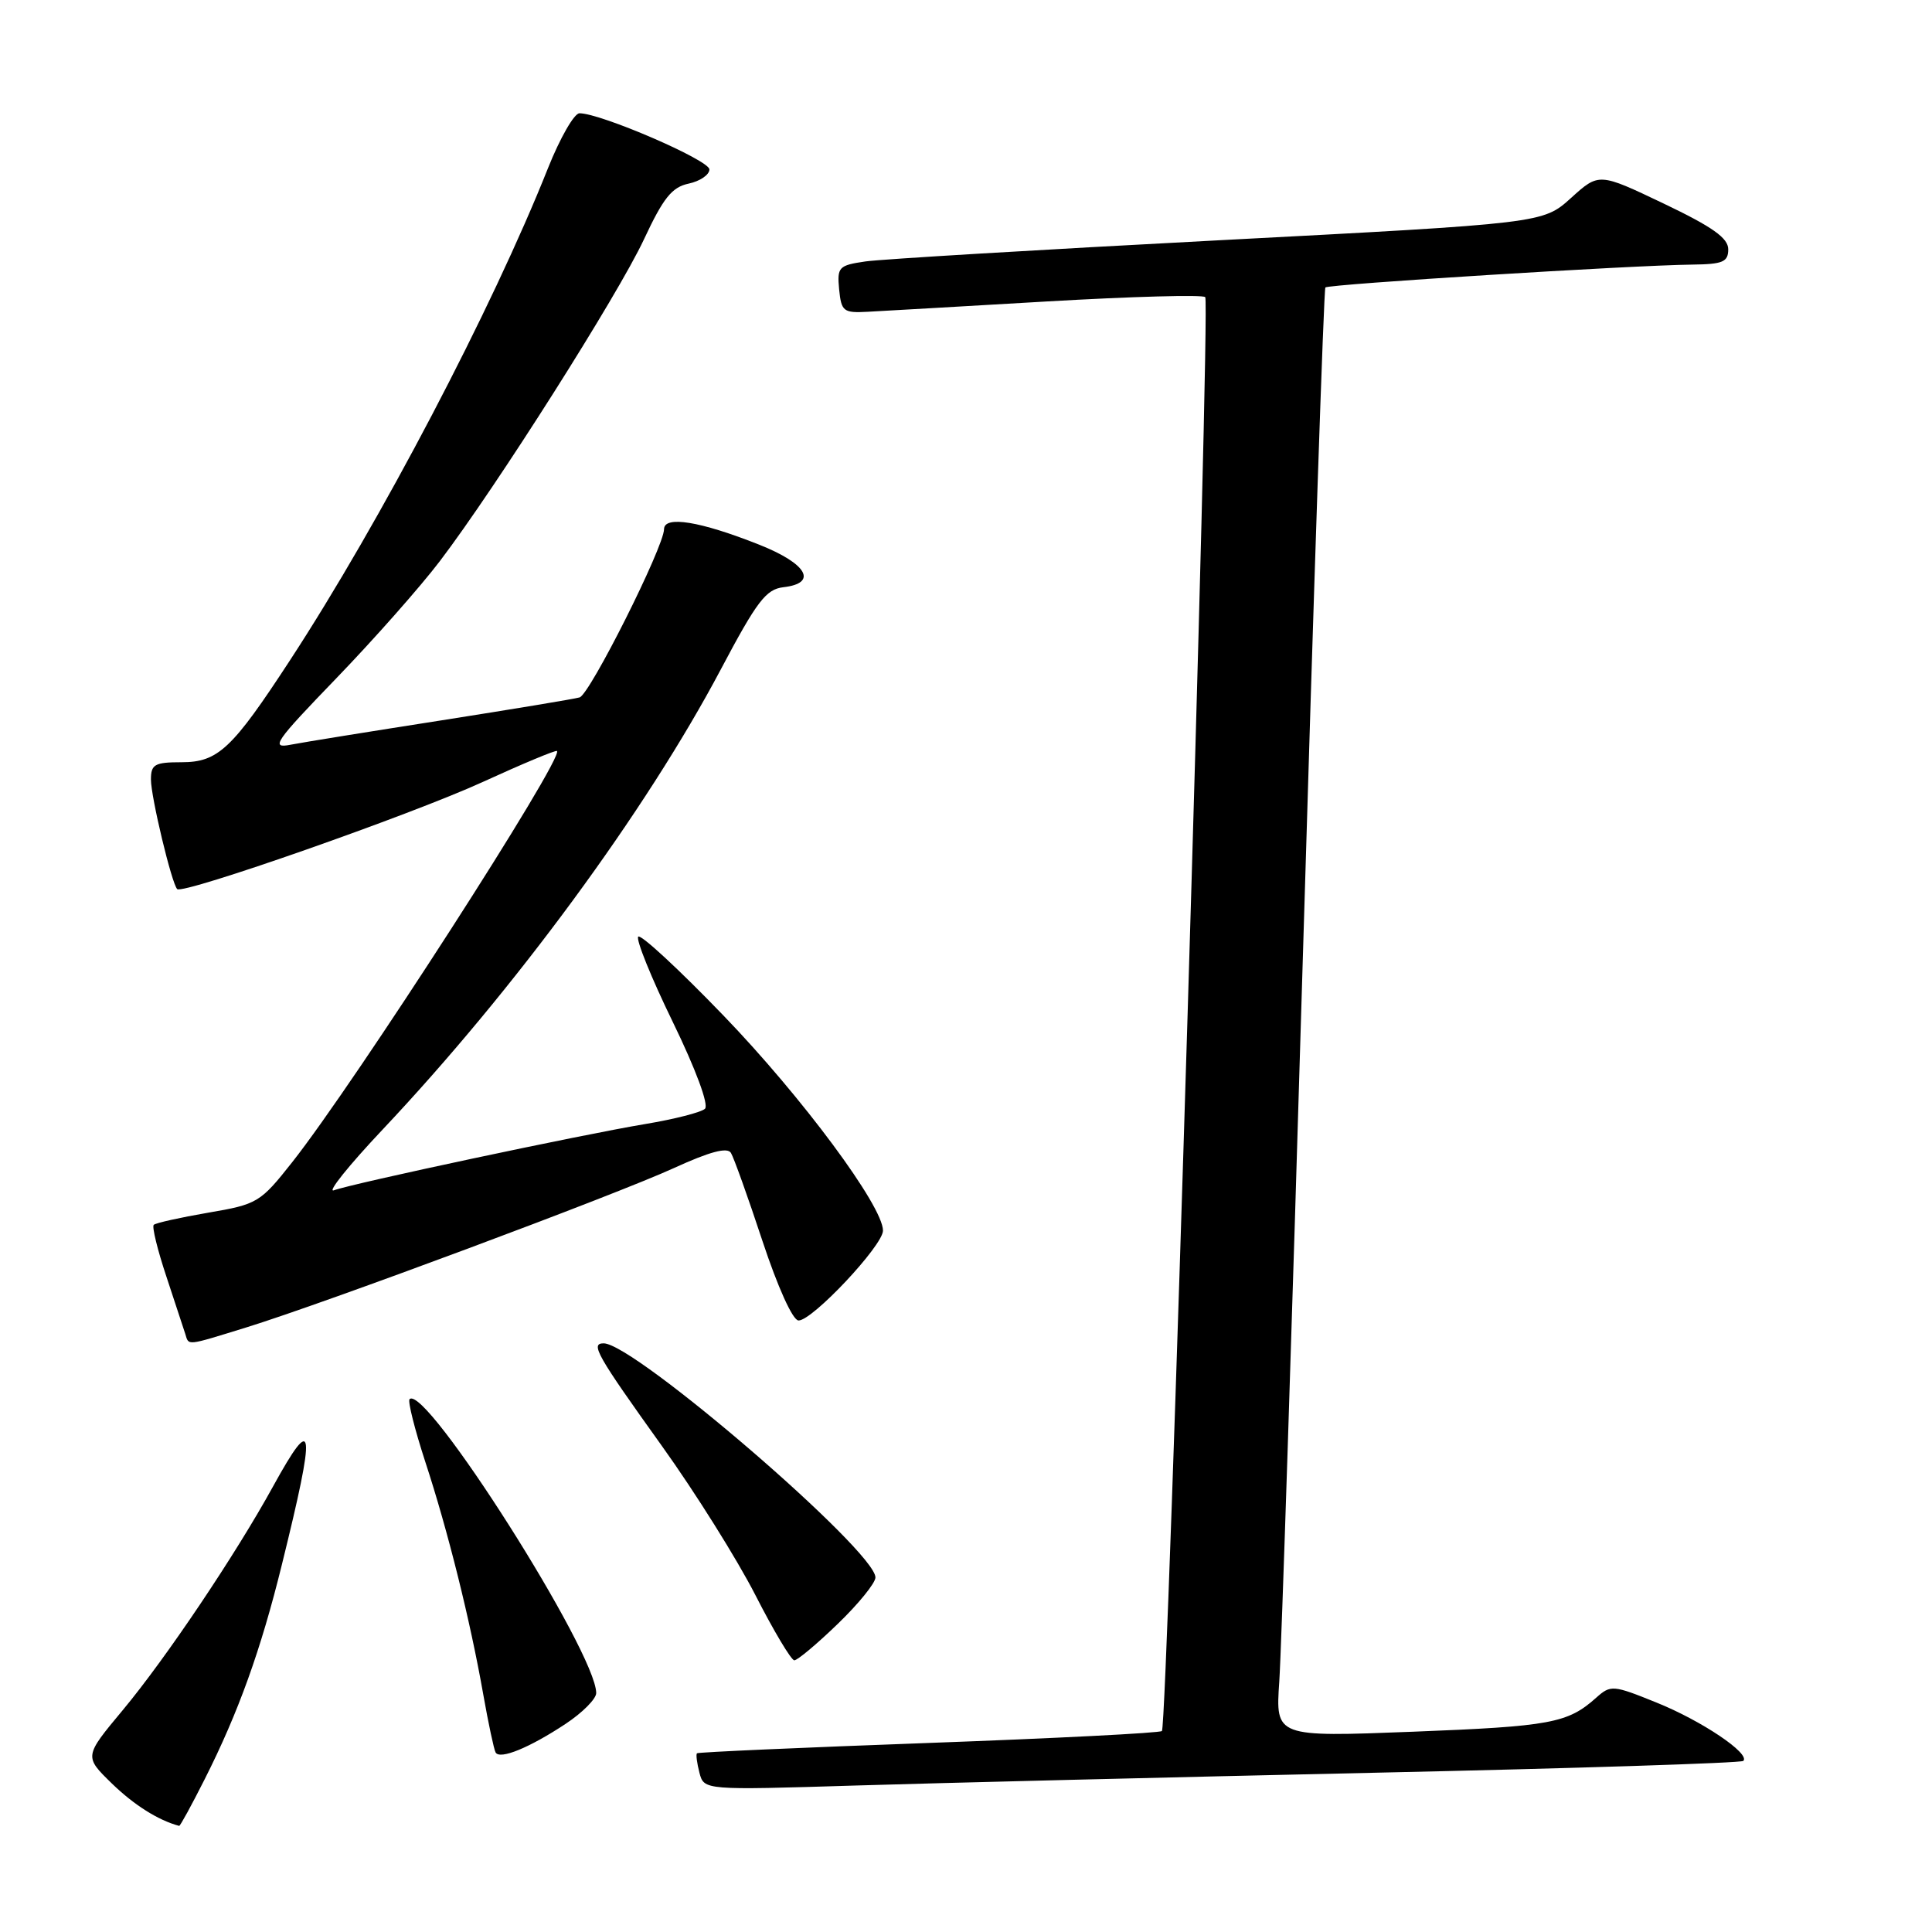 <?xml version="1.0" encoding="UTF-8" standalone="no"?>
<!DOCTYPE svg PUBLIC "-//W3C//DTD SVG 1.1//EN" "http://www.w3.org/Graphics/SVG/1.1/DTD/svg11.dtd" >
<svg xmlns="http://www.w3.org/2000/svg" xmlns:xlink="http://www.w3.org/1999/xlink" version="1.1" viewBox="0 0 256 256">
 <g >
 <path fill="currentColor"
d=" M 27.12 235.76 C 31.58 226.93 34.56 218.65 37.35 207.32 C 41.90 188.92 41.68 186.97 36.18 196.96 C 31.22 205.99 21.96 219.77 16.25 226.62 C 11.15 232.74 11.15 232.74 14.82 236.32 C 17.77 239.18 20.95 241.19 23.74 241.94 C 23.87 241.97 25.39 239.19 27.12 235.76 Z  M 182.00 234.90 C 208.67 234.32 230.72 233.61 231.00 233.33 C 231.95 232.36 225.48 228.01 219.50 225.60 C 213.72 223.26 213.43 223.24 211.50 224.96 C 207.73 228.33 205.47 228.75 187.26 229.46 C 169.01 230.17 169.01 230.17 169.51 222.83 C 169.79 218.80 171.19 175.68 172.63 127.00 C 174.07 78.32 175.41 38.32 175.62 38.09 C 176.01 37.66 216.18 35.15 224.25 35.06 C 228.29 35.01 229.00 34.71 229.00 33.03 C 229.00 31.54 226.91 30.06 220.44 26.97 C 211.87 22.88 211.87 22.88 208.16 26.24 C 204.45 29.59 204.45 29.59 161.47 31.84 C 137.84 33.08 116.79 34.34 114.69 34.64 C 111.12 35.16 110.91 35.39 111.19 38.35 C 111.48 41.27 111.76 41.49 115.00 41.31 C 116.92 41.21 127.63 40.59 138.79 39.94 C 149.95 39.29 159.36 39.03 159.70 39.37 C 160.40 40.06 154.69 228.64 153.96 229.37 C 153.70 229.63 139.79 230.34 123.05 230.95 C 106.31 231.56 92.49 232.17 92.35 232.32 C 92.20 232.47 92.35 233.63 92.68 234.90 C 93.29 237.21 93.29 237.21 113.39 236.59 C 124.45 236.25 155.32 235.49 182.00 234.90 Z  M 74.96 228.41 C 77.18 226.94 79.00 225.11 79.00 224.34 C 79.00 218.95 56.36 183.30 54.27 185.40 C 54.01 185.66 54.95 189.39 56.35 193.69 C 59.35 202.83 62.29 214.65 64.03 224.50 C 64.71 228.35 65.45 231.82 65.67 232.21 C 66.23 233.20 70.16 231.59 74.96 228.41 Z  M 111.00 215.18 C 113.75 212.53 116.00 209.76 116.00 209.02 C 116.00 205.51 84.06 178.00 79.99 178.00 C 78.19 178.00 79.04 179.50 87.72 191.62 C 92.11 197.74 97.67 206.62 100.10 211.37 C 102.52 216.11 104.84 219.99 105.25 220.00 C 105.67 220.00 108.26 217.83 111.00 215.18 Z  M 32.64 175.89 C 43.06 172.67 81.61 158.30 89.33 154.76 C 94.03 152.61 96.37 151.98 96.85 152.76 C 97.23 153.38 99.11 158.62 101.02 164.41 C 103.06 170.57 105.04 174.96 105.81 174.97 C 107.63 175.01 117.00 165.04 117.00 163.06 C 117.00 159.82 106.28 145.36 95.85 134.55 C 89.99 128.47 84.92 123.77 84.57 124.11 C 84.23 124.45 86.28 129.53 89.14 135.40 C 92.20 141.69 93.95 146.42 93.41 146.92 C 92.91 147.39 89.35 148.30 85.50 148.94 C 76.99 150.36 46.68 156.81 44.25 157.72 C 43.29 158.07 46.19 154.45 50.71 149.66 C 68.19 131.12 85.59 107.44 95.51 88.70 C 100.30 79.65 101.50 78.08 103.80 77.81 C 108.42 77.28 106.95 74.69 100.59 72.17 C 92.78 69.07 88.00 68.29 87.99 70.12 C 87.96 72.49 78.17 92.00 76.80 92.41 C 76.09 92.62 67.85 93.98 58.50 95.45 C 49.15 96.91 40.15 98.36 38.50 98.68 C 35.80 99.21 36.40 98.33 44.56 89.88 C 49.54 84.72 55.71 77.74 58.27 74.37 C 65.76 64.52 81.89 39.08 85.33 31.71 C 87.89 26.23 89.03 24.80 91.25 24.33 C 92.76 24.01 94.00 23.16 94.00 22.45 C 94.00 21.22 79.56 14.99 76.78 15.01 C 76.08 15.02 74.21 18.28 72.62 22.26 C 65.21 40.90 50.38 69.20 38.42 87.50 C 30.75 99.25 28.89 101.00 24.05 101.00 C 20.50 101.00 20.00 101.28 20.00 103.29 C 20.00 105.61 22.75 117.08 23.48 117.81 C 24.23 118.56 54.54 107.94 64.00 103.60 C 69.22 101.21 73.63 99.37 73.80 99.51 C 74.80 100.36 47.03 143.48 38.70 154.02 C 34.49 159.35 34.10 159.58 27.57 160.69 C 23.86 161.33 20.61 162.05 20.37 162.30 C 20.12 162.55 20.87 165.62 22.04 169.13 C 23.20 172.63 24.33 176.06 24.55 176.75 C 25.04 178.33 24.57 178.38 32.64 175.89 Z "/>
</g>
</svg>